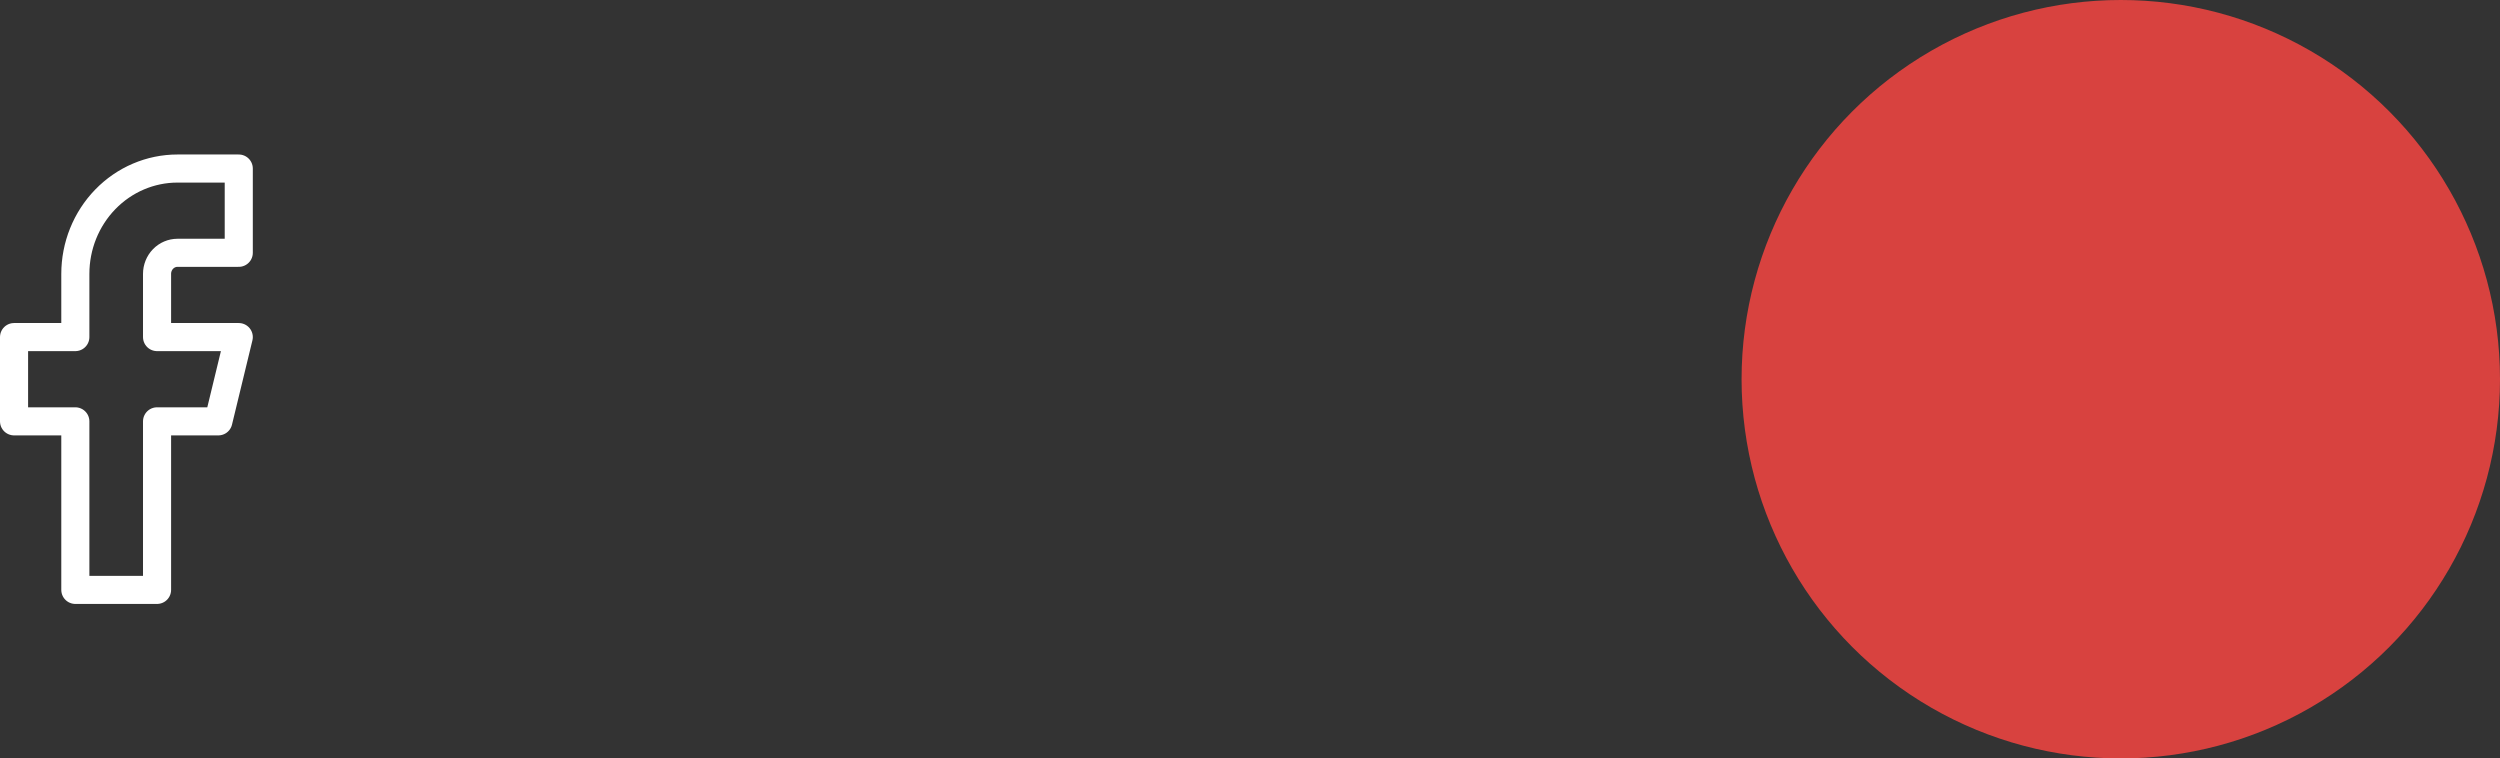 <svg width="178" height="54" viewBox="0 0 178 54" fill="none" xmlns="http://www.w3.org/2000/svg">
<rect x="0" y="0" width="178" height="54" fill="#333333" stroke="none"/>
<path d="M17 12H12.636C10.707 12 8.858 12.79 7.494 14.197C6.13 15.603 5.364 17.511 5.364 19.5V24H1V30H5.364V42H11.182V30H15.546L17 24H11.182V19.5C11.182 19.102 11.335 18.721 11.608 18.439C11.881 18.158 12.251 18 12.636 18H17V12Z" stroke="white" stroke-width="2" stroke-linecap="round" stroke-linejoin="round"/>
<circle cx="151" cy="27" r="27" fill="#D8423F"/>
</svg>

